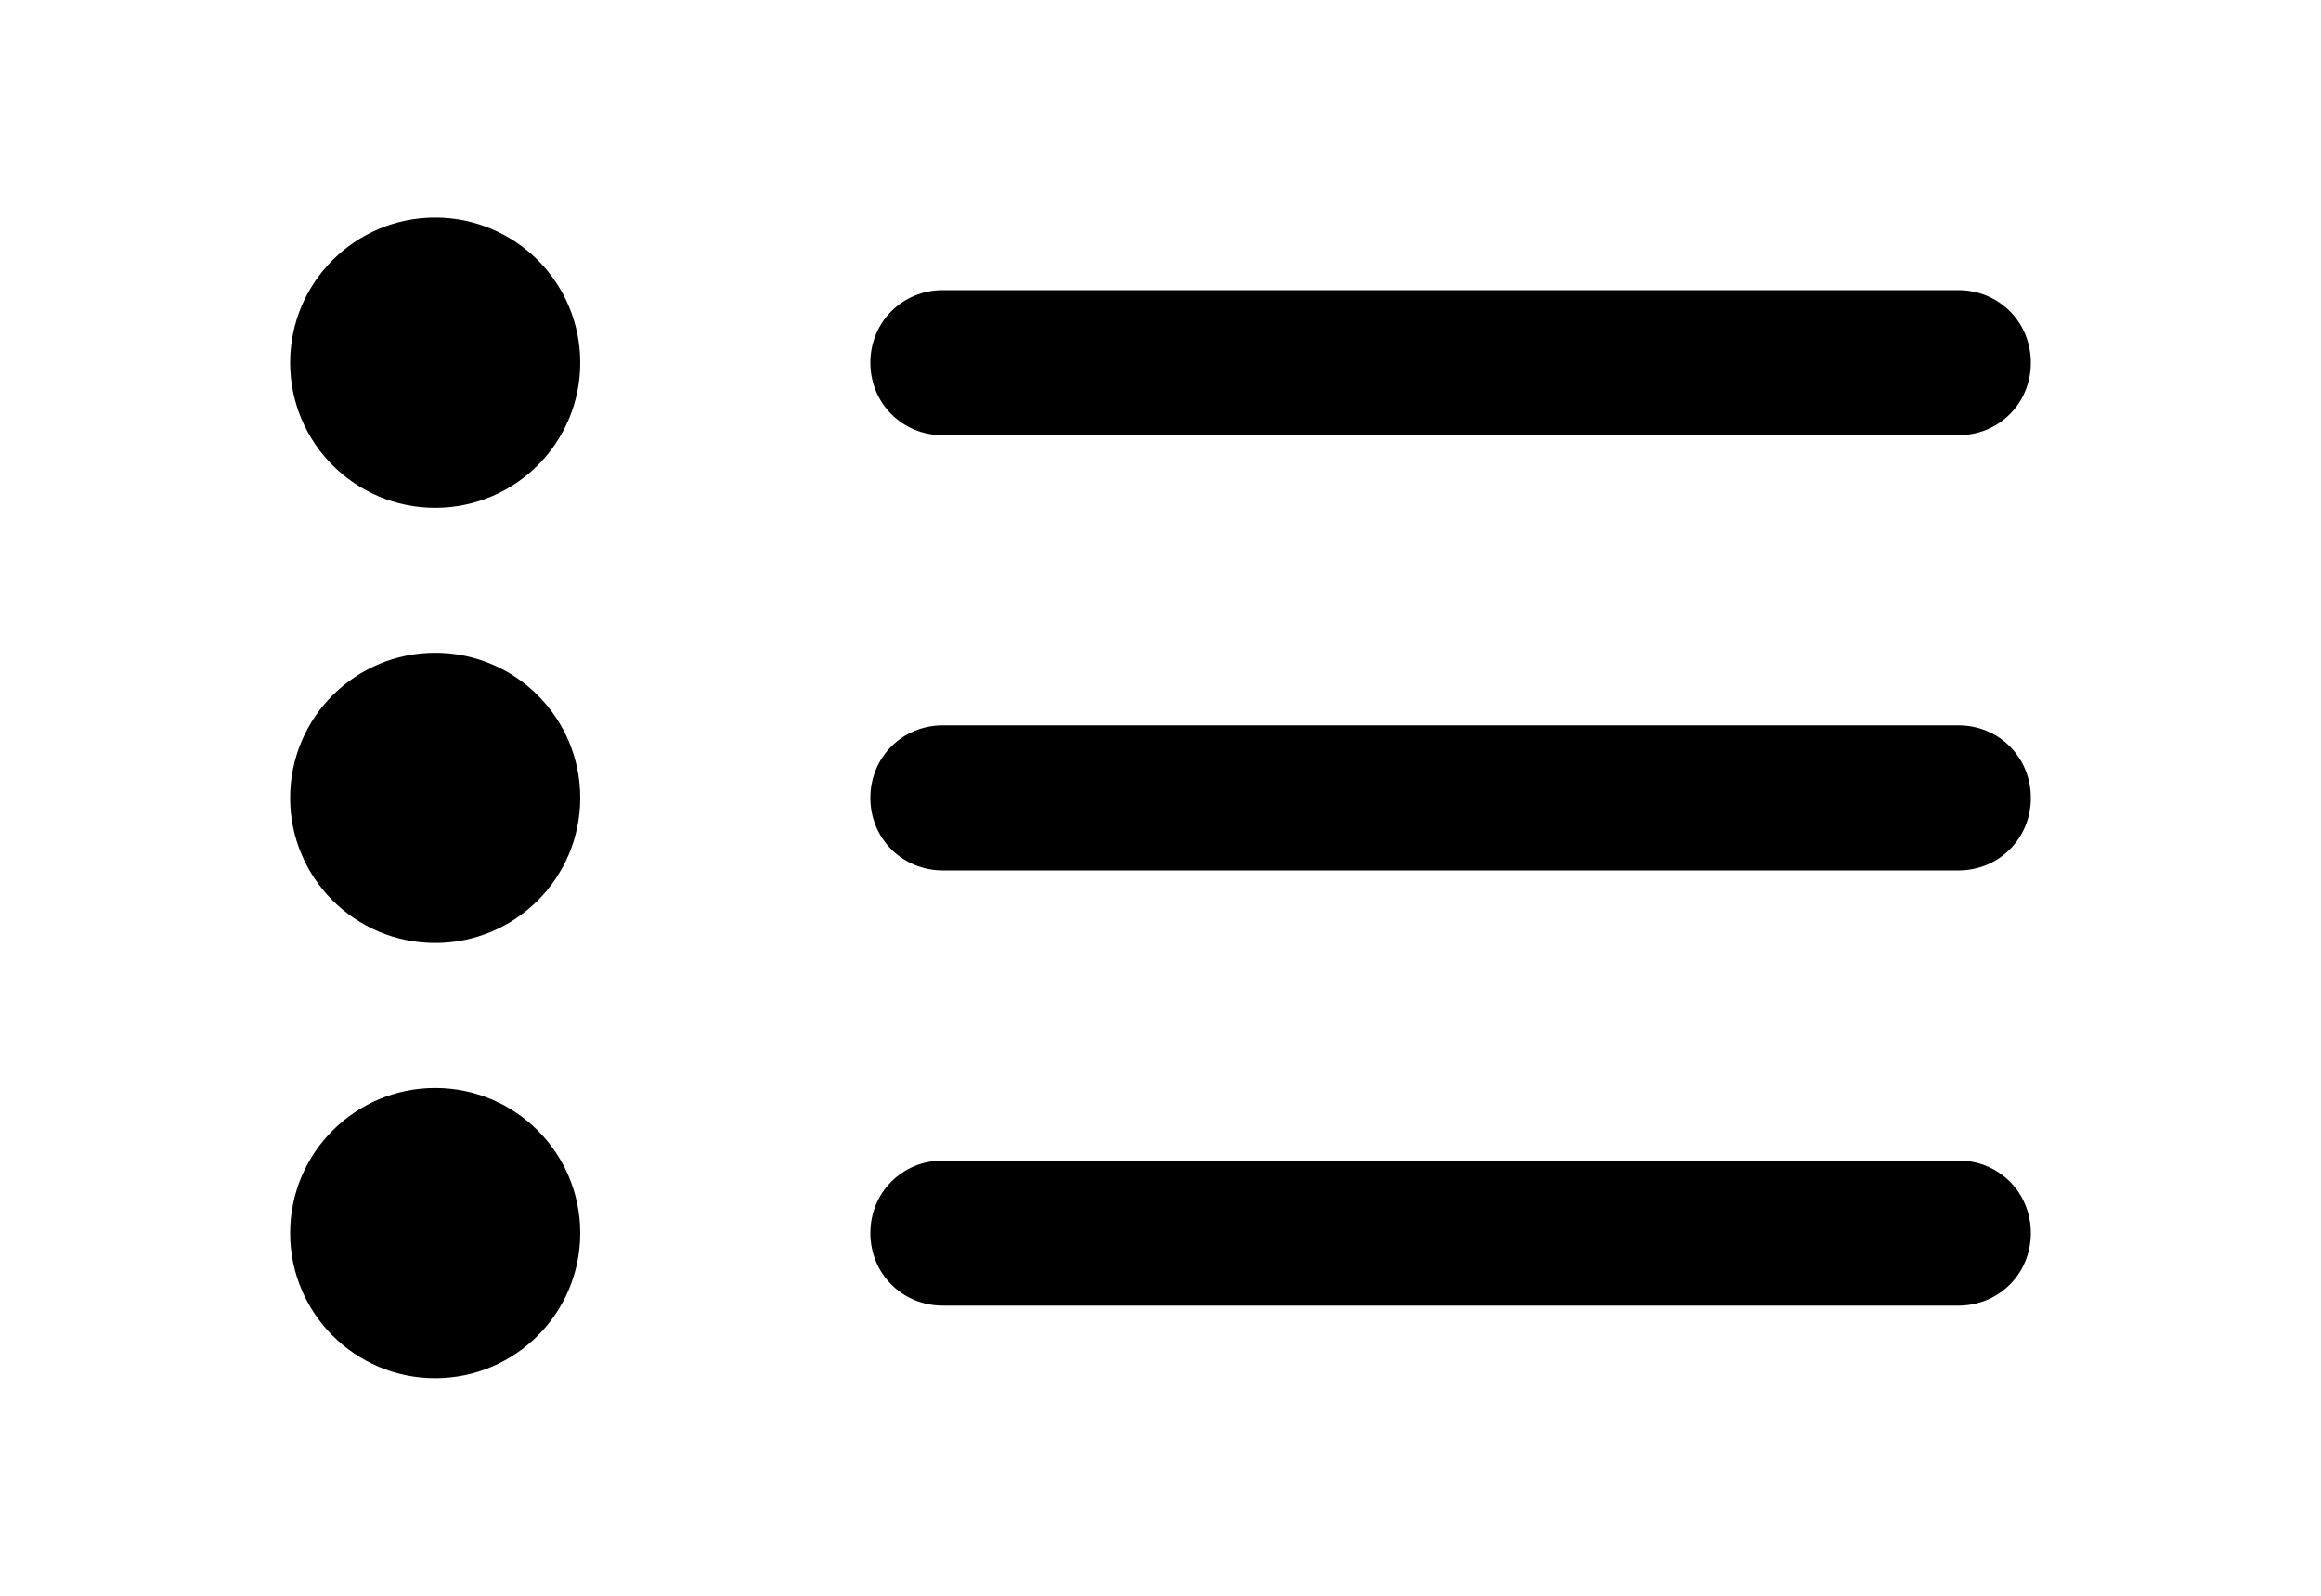 <svg xmlns="http://www.w3.org/2000/svg" viewBox="0 0 16 11"><circle cx="3" cy="2.5" r="1" fill="currentColor"/><circle cx="3" cy="5.5" r="1" fill="currentColor"/><circle cx="3" cy="8.5" r="1" fill="currentColor"/><path d="M13.5,3H6.5c-.28,0-.5-.22-.5-.5s.22-.5,.5-.5h7c.28,0,.5,.22,.5,.5s-.22,.5-.5,.5Z" fill="currentColor"/><path d="M13.5,6H6.5c-.28,0-.5-.22-.5-.5s.22-.5,.5-.5h7c.28,0,.5,.22,.5,.5s-.22,.5-.5,.5Z" fill="currentColor"/><path d="M13.5,9H6.5c-.28,0-.5-.22-.5-.5s.22-.5,.5-.5h7c.28,0,.5,.22,.5,.5s-.22,.5-.5,.5Z" fill="currentColor"/></svg>

